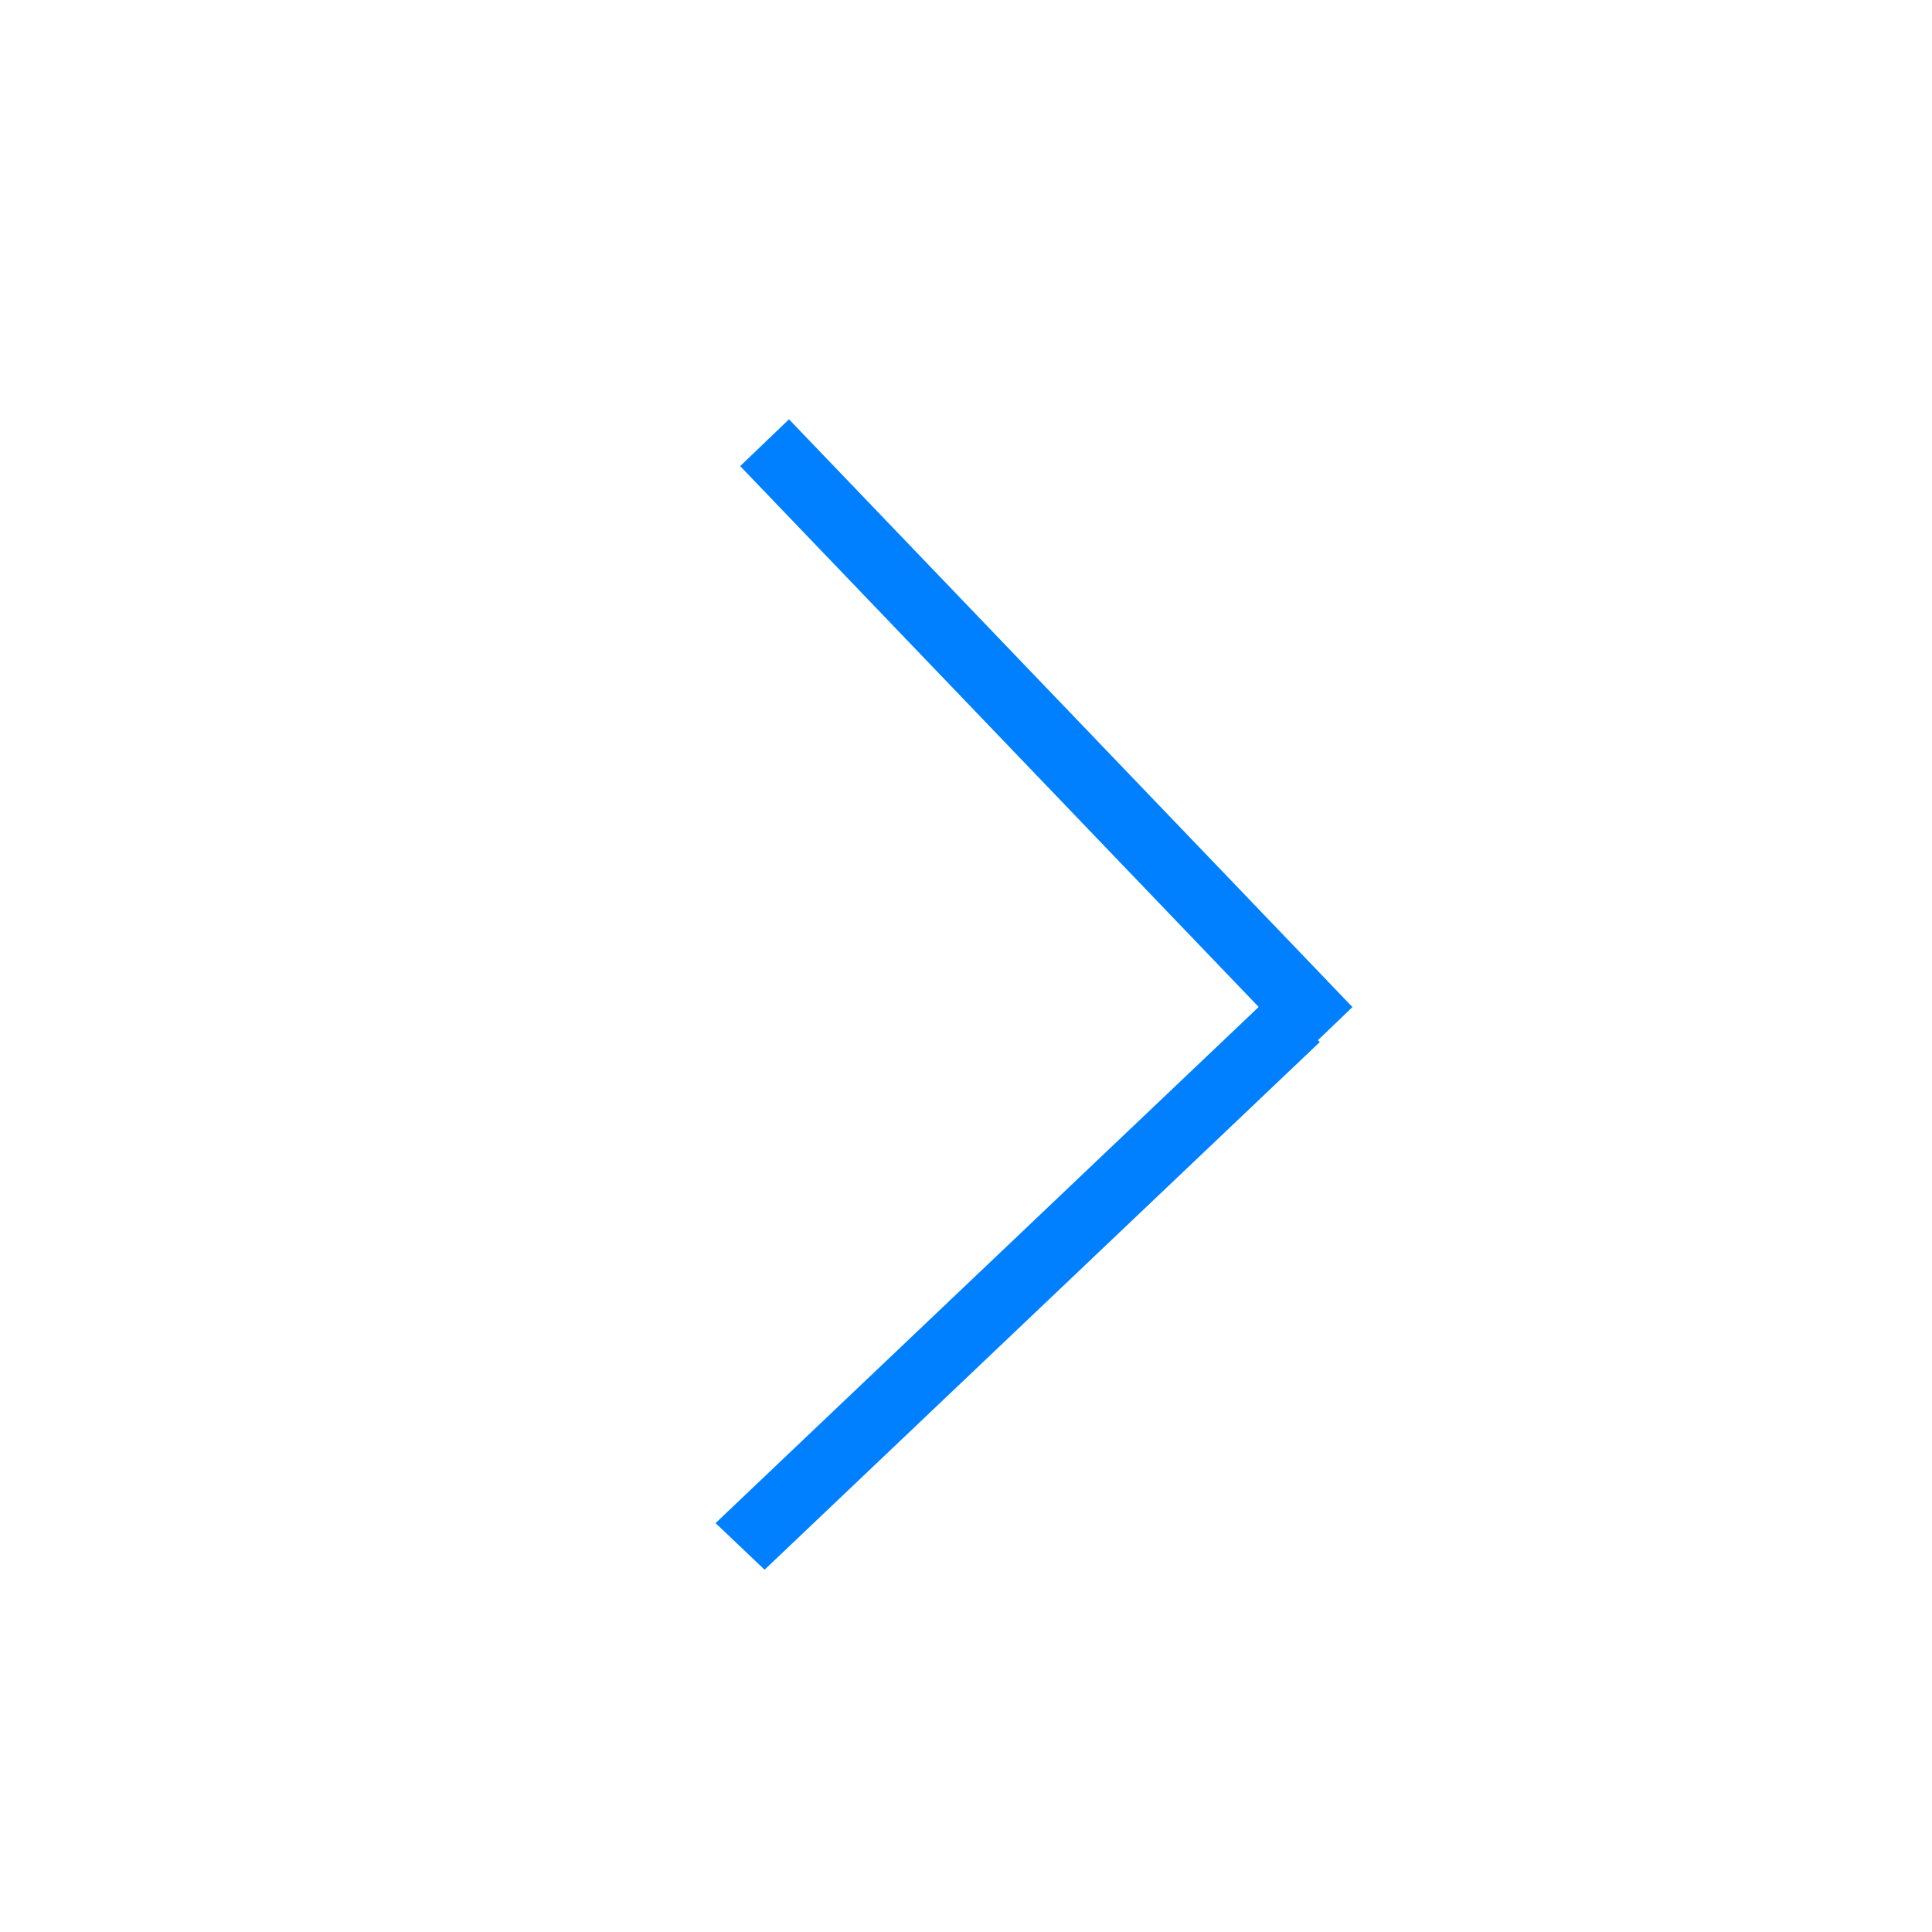 <svg width="40" height="40" viewBox="0 0 40 40" fill="none" xmlns="http://www.w3.org/2000/svg">
    <line y1="-0.7" x2="15.855" y2="-0.7" transform="matrix(0.725 -0.689 0.725 0.689 15.83 32.499)" stroke="#0080ff" stroke-width="1.4"/>
    <path d="M15.83 9.166L27.496 21.335" stroke="#0080ff" stroke-width="1.4"/>
</svg>
